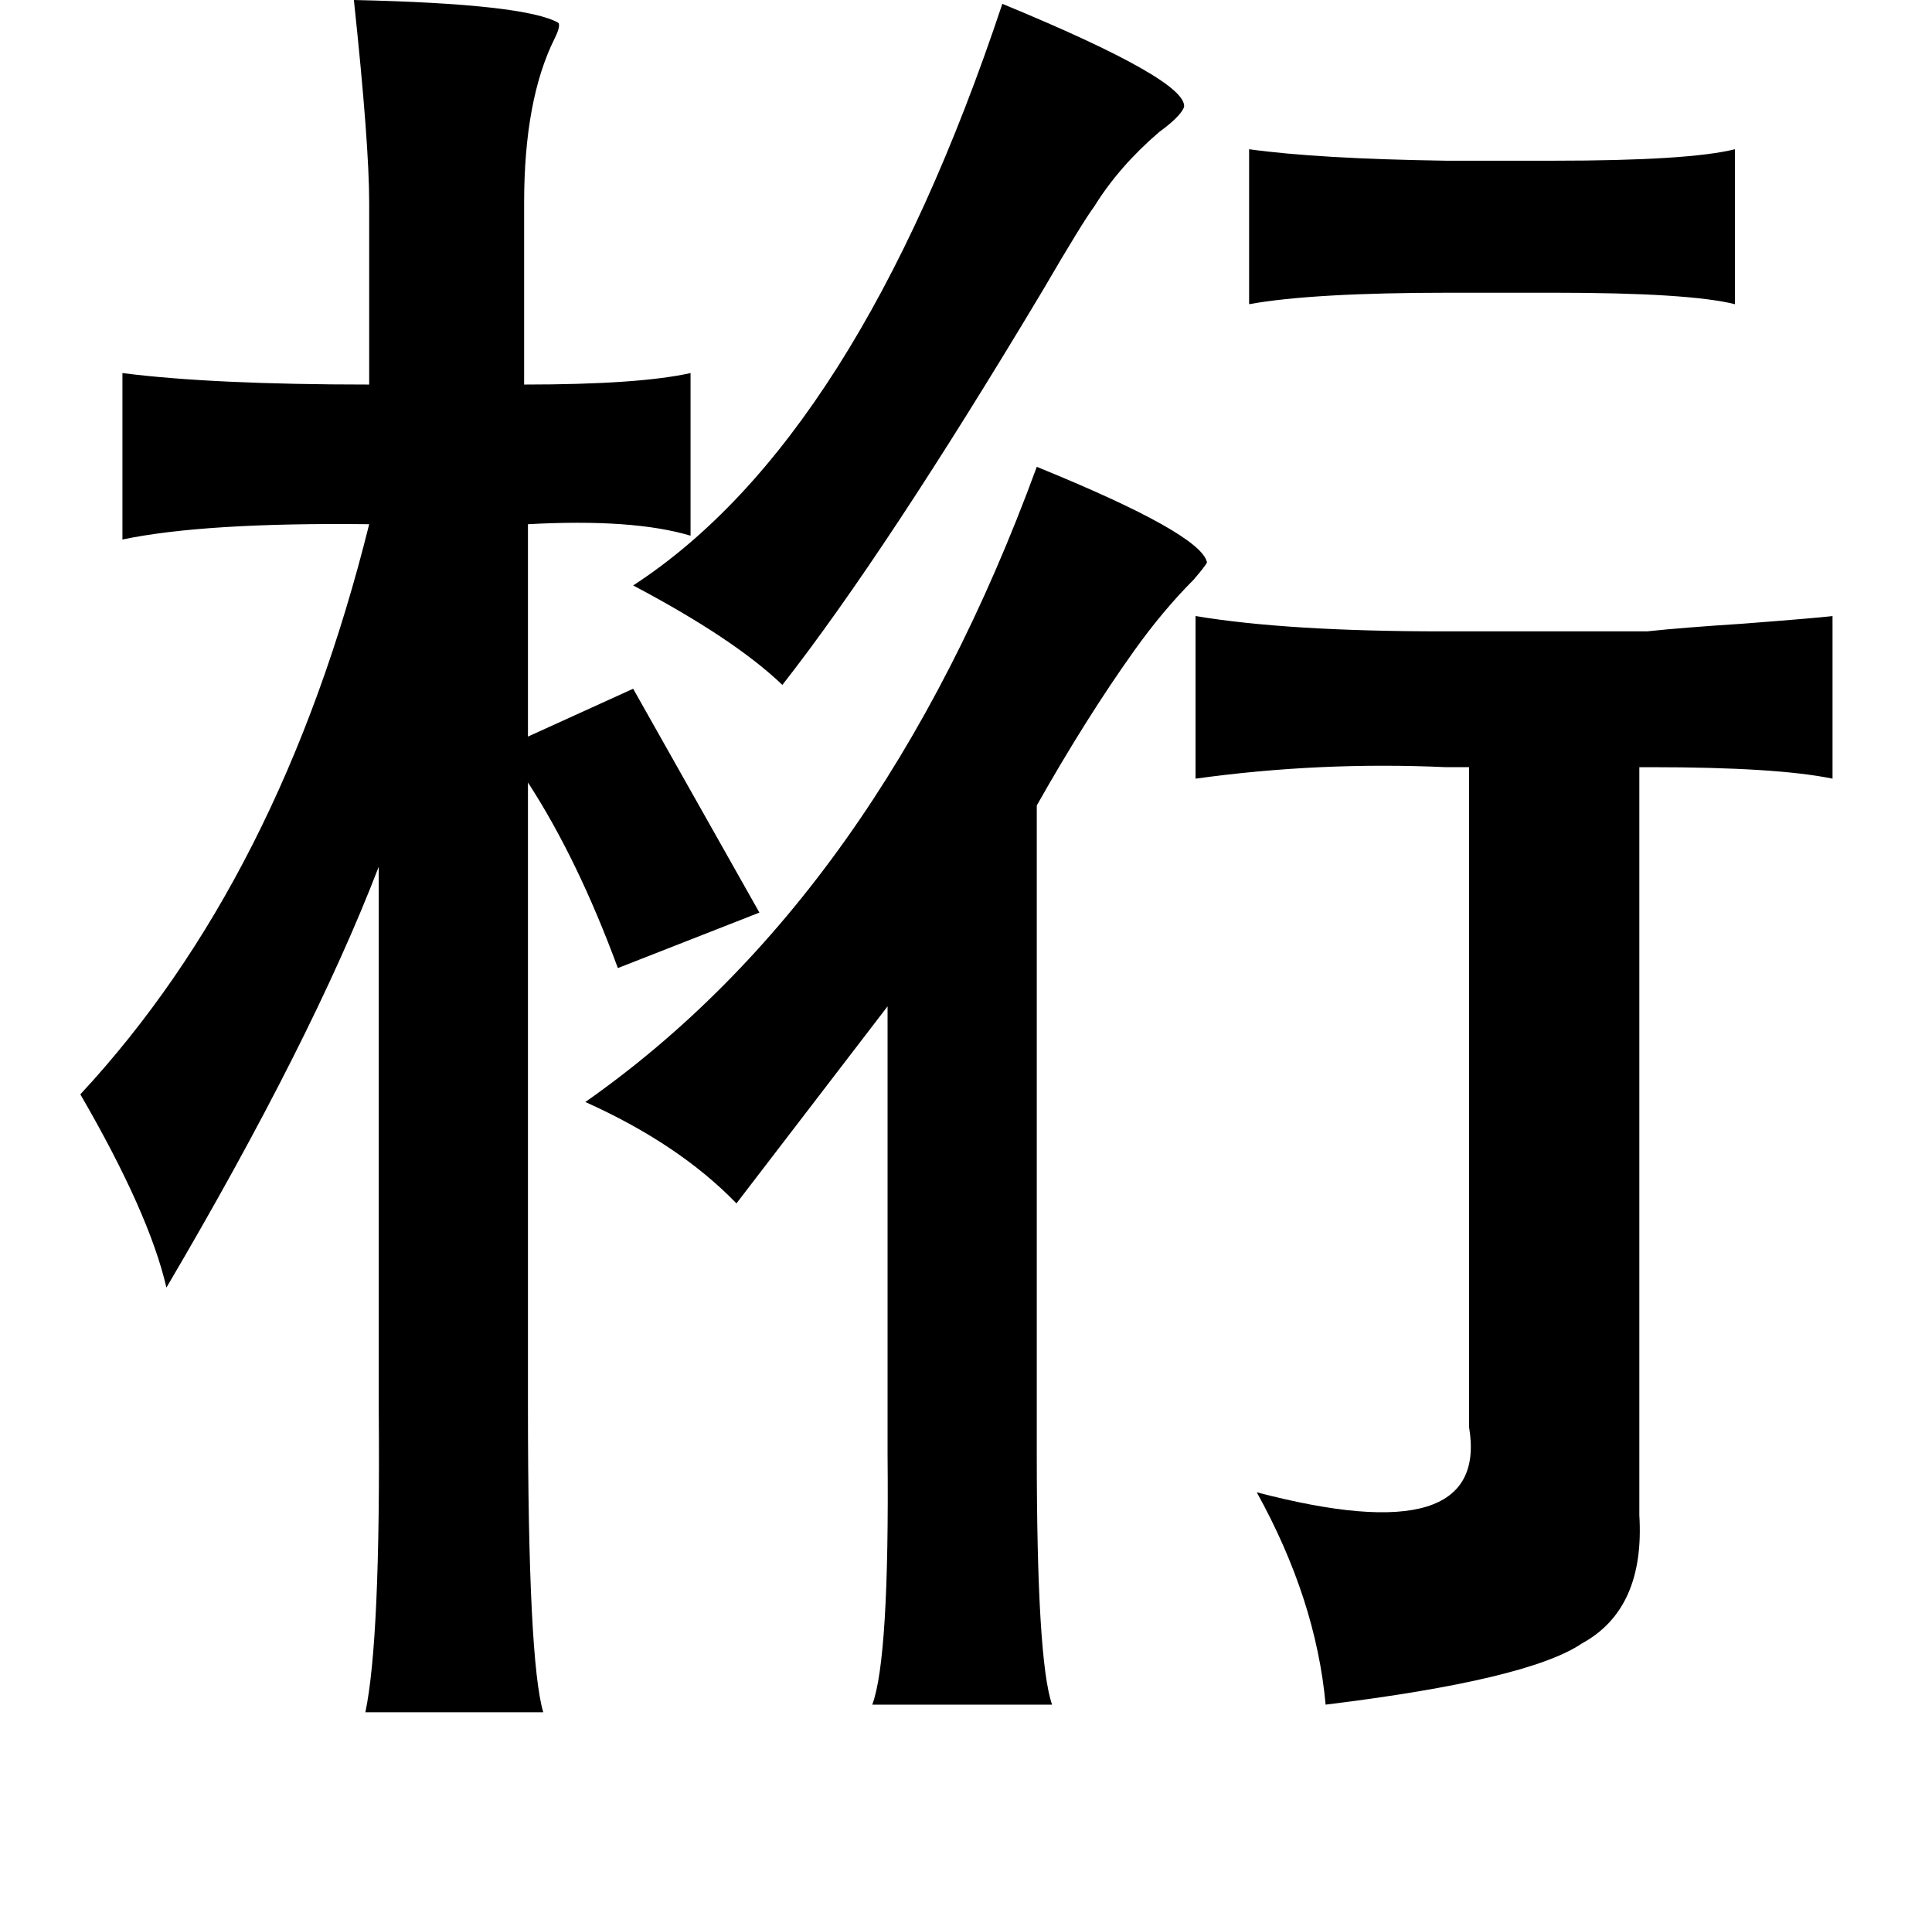 <?xml version="1.0" standalone="no"?>
<!DOCTYPE svg PUBLIC "-//W3C//DTD SVG 1.1//EN" "http://www.w3.org/Graphics/SVG/1.1/DTD/svg11.dtd" >
<svg xmlns="http://www.w3.org/2000/svg" xmlns:xlink="http://www.w3.org/1999/xlink" version="1.1" viewBox="-10 0 1010 1000">
   <path fill="currentColor"
d="M175 0q90 2 107 12q1 2 -2 8q-16 32 -16 86v95q60 0 87 -6v85q-30 -9 -85 -6v111l55 -25l66 117l-74 29q-21 -57 -47 -97v326q0 133 8 160h-93q8 -38 7 -158v-284q-35 91 -111 220q-9 -39 -45 -101q105 -113 151 -298q-86 -1 -129 8v-87q47 6 129 6v-95q0 -31 -8 -106z
M897 78v81q-24 -6 -95 -6h-54q-72 0 -105 6v-81q36 5 103 6h56q71 0 95 -6zM532 244q86 35 89 50q-1 2 -7 9q-16 16 -31 37q-25 35 -51 81v339q0 108 8 131h-94q9 -24 8 -131v-234l-79 103q-30 -31 -79 -53q154 -108 236 -332zM615 322q48 8 129 8h107q19 -2 50 -4
q39 -3 47 -4v85q-29 -6 -95 -6h-6v391q3 49 -30 67q-28 19 -134 32q-5 -55 -36 -111q122 32 111 -34v-345h-12q-66 -3 -131 6v-85zM514 2q97 40 95 54q-2 5 -13 13q-21 18 -34 39q-6 8 -27 44q-82 137 -136 206q-25 -24 -78 -52q117 -76 193 -304z" />
</svg>
